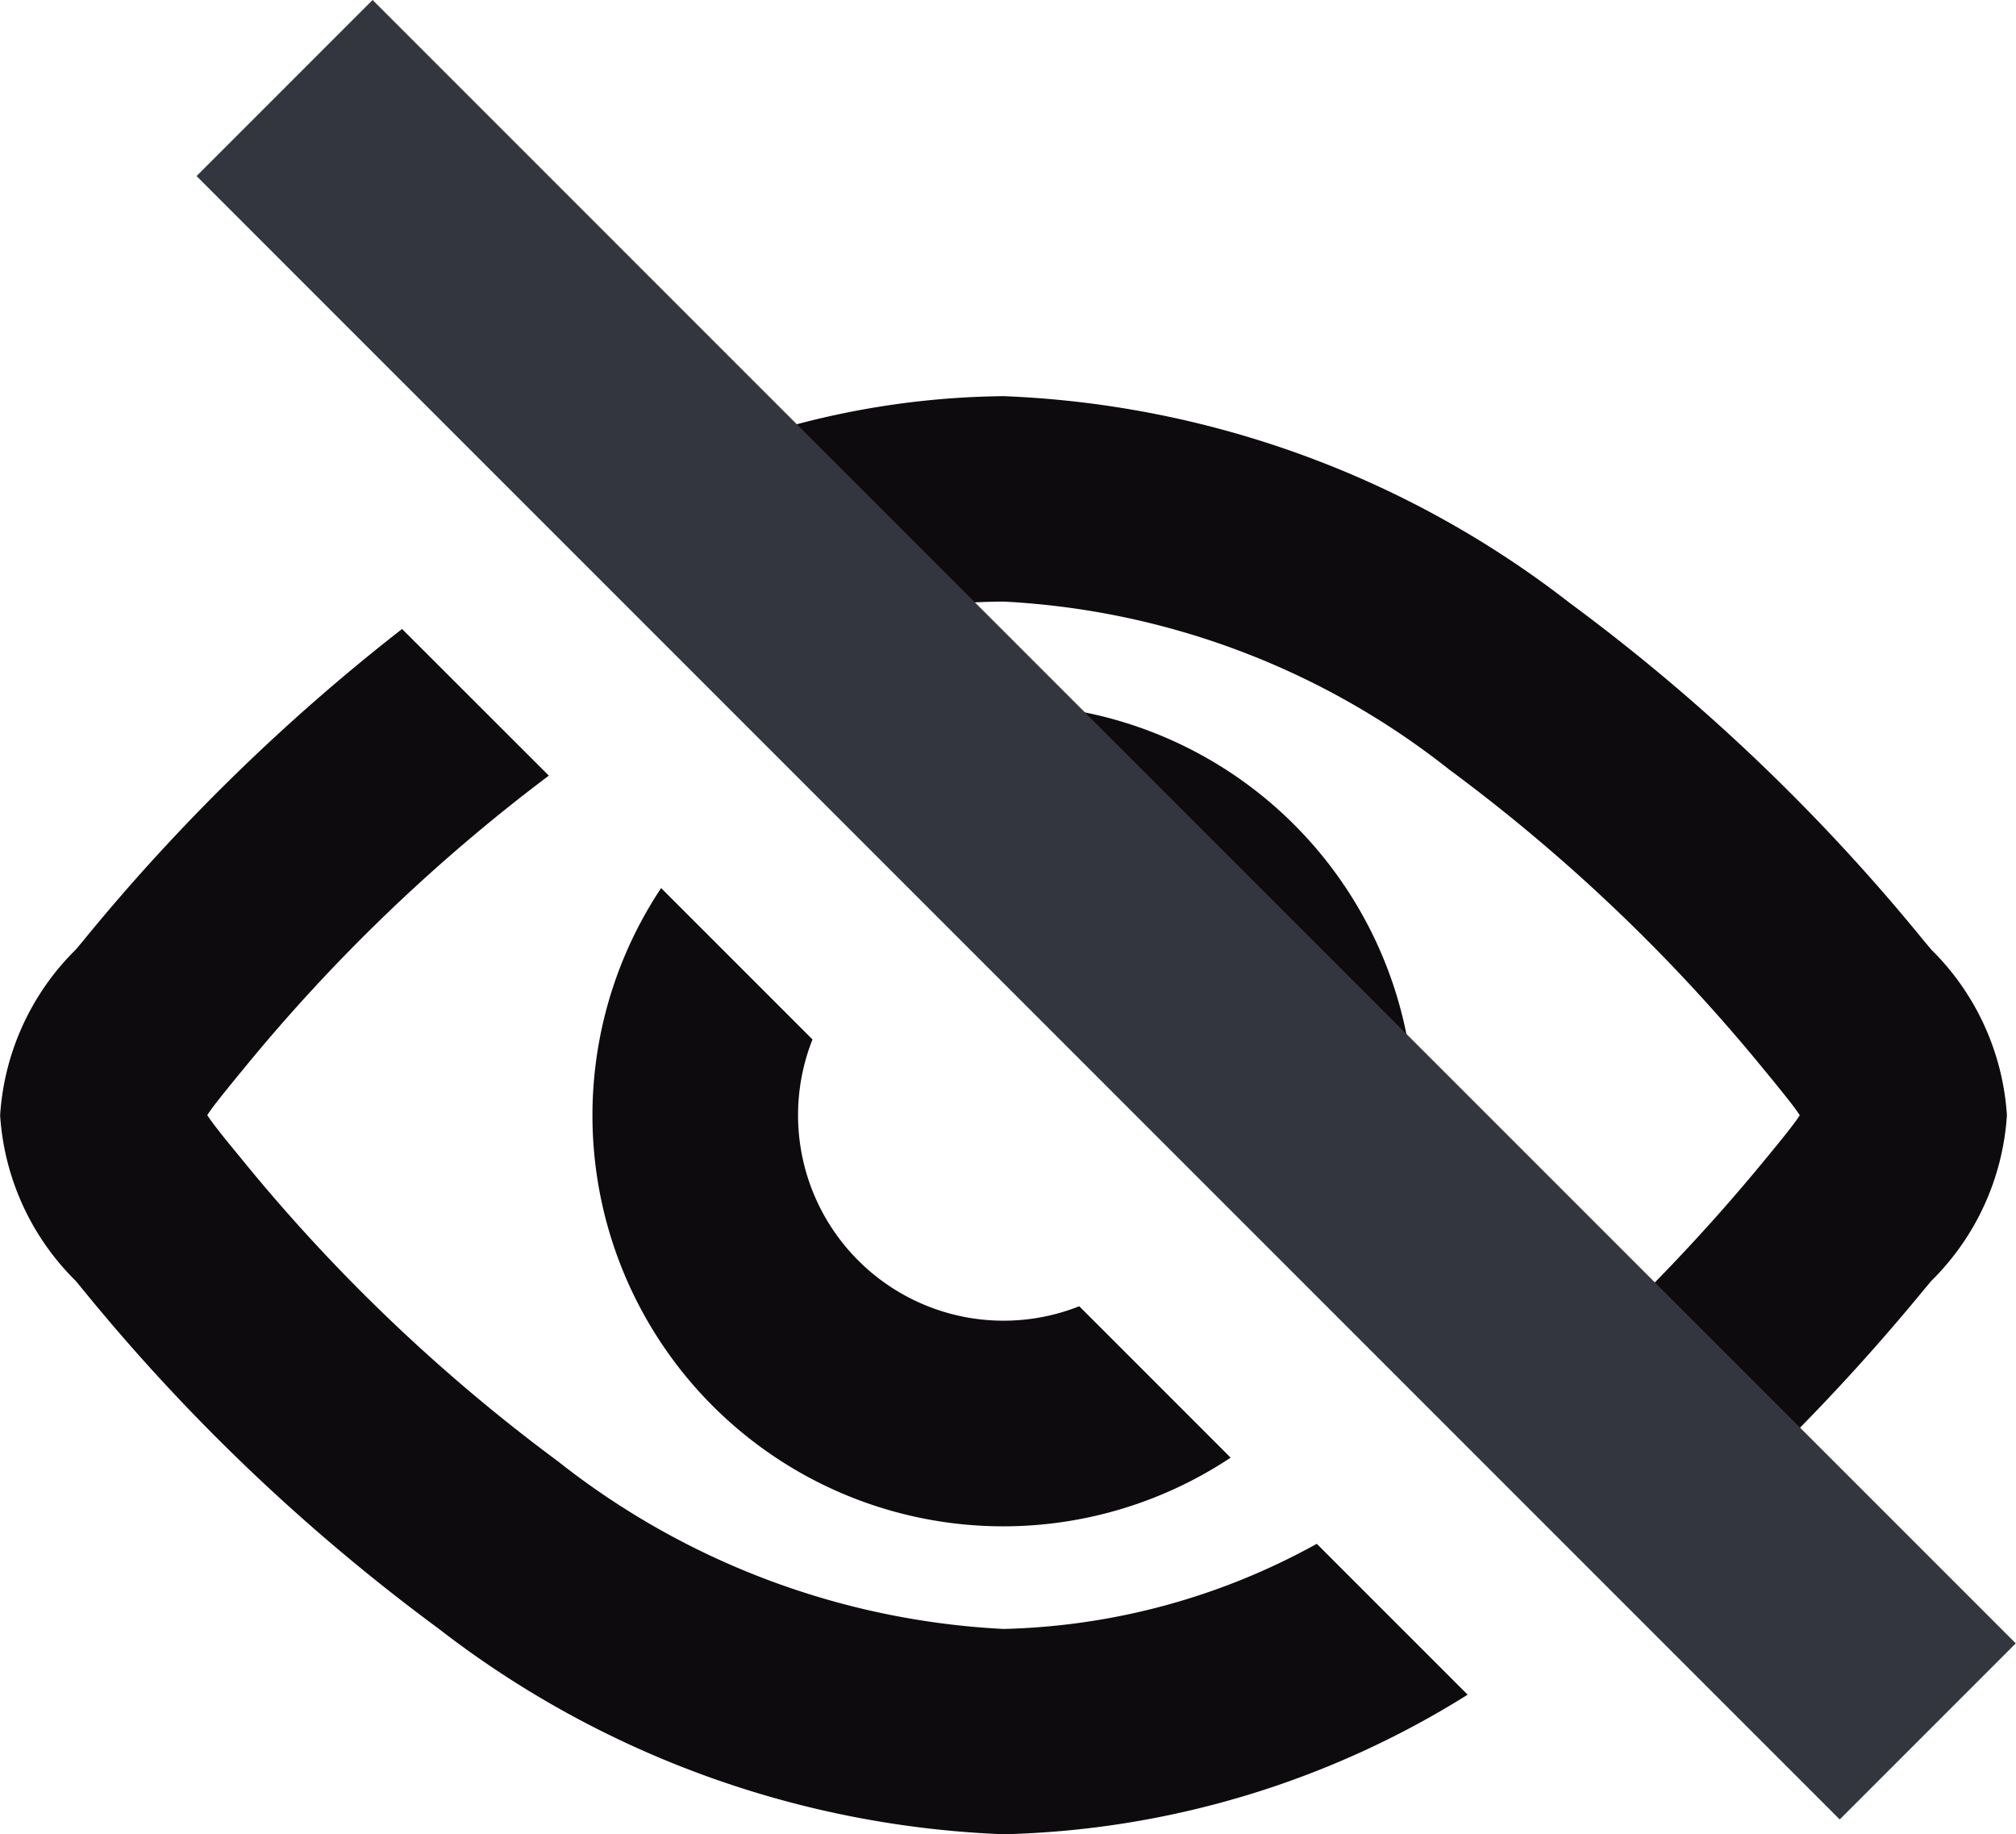 <svg xmlns="http://www.w3.org/2000/svg" width="16.195" height="14.734" viewBox="0 0 16.195 14.734">
  <g id="view-hide-svgrepo-com" transform="translate(0 0.707)">
    <path id="Path_48423" data-name="Path 48423" d="M14.535,11.96a3.3,3.3,0,0,0-3.894-3.894ZM8.55,9.475a3.3,3.3,0,0,0,4.575,4.575l-1.216-1.216a1.651,1.651,0,0,1-2.143-2.143Z" transform="translate(-3.239 -3.049)" fill="#0d0b0e" fill-rule="evenodd"/>
    <path id="Path_48424" data-name="Path 48424" d="M14.02,15.43l-1.212-1.212a5.452,5.452,0,0,1-2.516.684A6.285,6.285,0,0,1,6.71,13.554a14.05,14.05,0,0,1-2.537-2.424c-.082-.1-.144-.175-.195-.241s-.066-.088-.083-.114c.017-.026.042-.062.083-.114s.112-.141.195-.241A14.142,14.142,0,0,1,6.639,8.048L5.46,6.87A16.012,16.012,0,0,0,2.9,9.372l-.061.073h0a2.054,2.054,0,0,0-.608,1.331,2.054,2.054,0,0,0,.608,1.331h0l.06.073a15.69,15.69,0,0,0,2.847,2.714,7.912,7.912,0,0,0,4.545,1.657A7.349,7.349,0,0,0,14.02,15.43ZM7.657,5.566A6.743,6.743,0,0,1,10.291,5a7.911,7.911,0,0,1,4.545,1.658,15.689,15.689,0,0,1,2.847,2.714l.061.073h0a2.054,2.054,0,0,1,.608,1.331,2.054,2.054,0,0,1-.608,1.331l-.061.073a16.907,16.907,0,0,1-1.662,1.751l-1.168-1.168a15.223,15.223,0,0,0,1.557-1.632c.082-.1.144-.175.195-.241s.066-.088.083-.114c-.017-.026-.042-.062-.083-.114s-.112-.141-.195-.241A14.052,14.052,0,0,0,13.873,8,6.284,6.284,0,0,0,10.291,6.65a4.755,4.755,0,0,0-1.347.2Z" transform="translate(-2.23 -2.525)" fill="#0d0b0e" fill-rule="evenodd"/>
    <path id="Path_48425" data-name="Path 48425" d="M5,2,18.2,15.2" transform="translate(-2.714 -2)" fill="none" stroke="#33363f" stroke-width="2"/>
  </g>
</svg>
